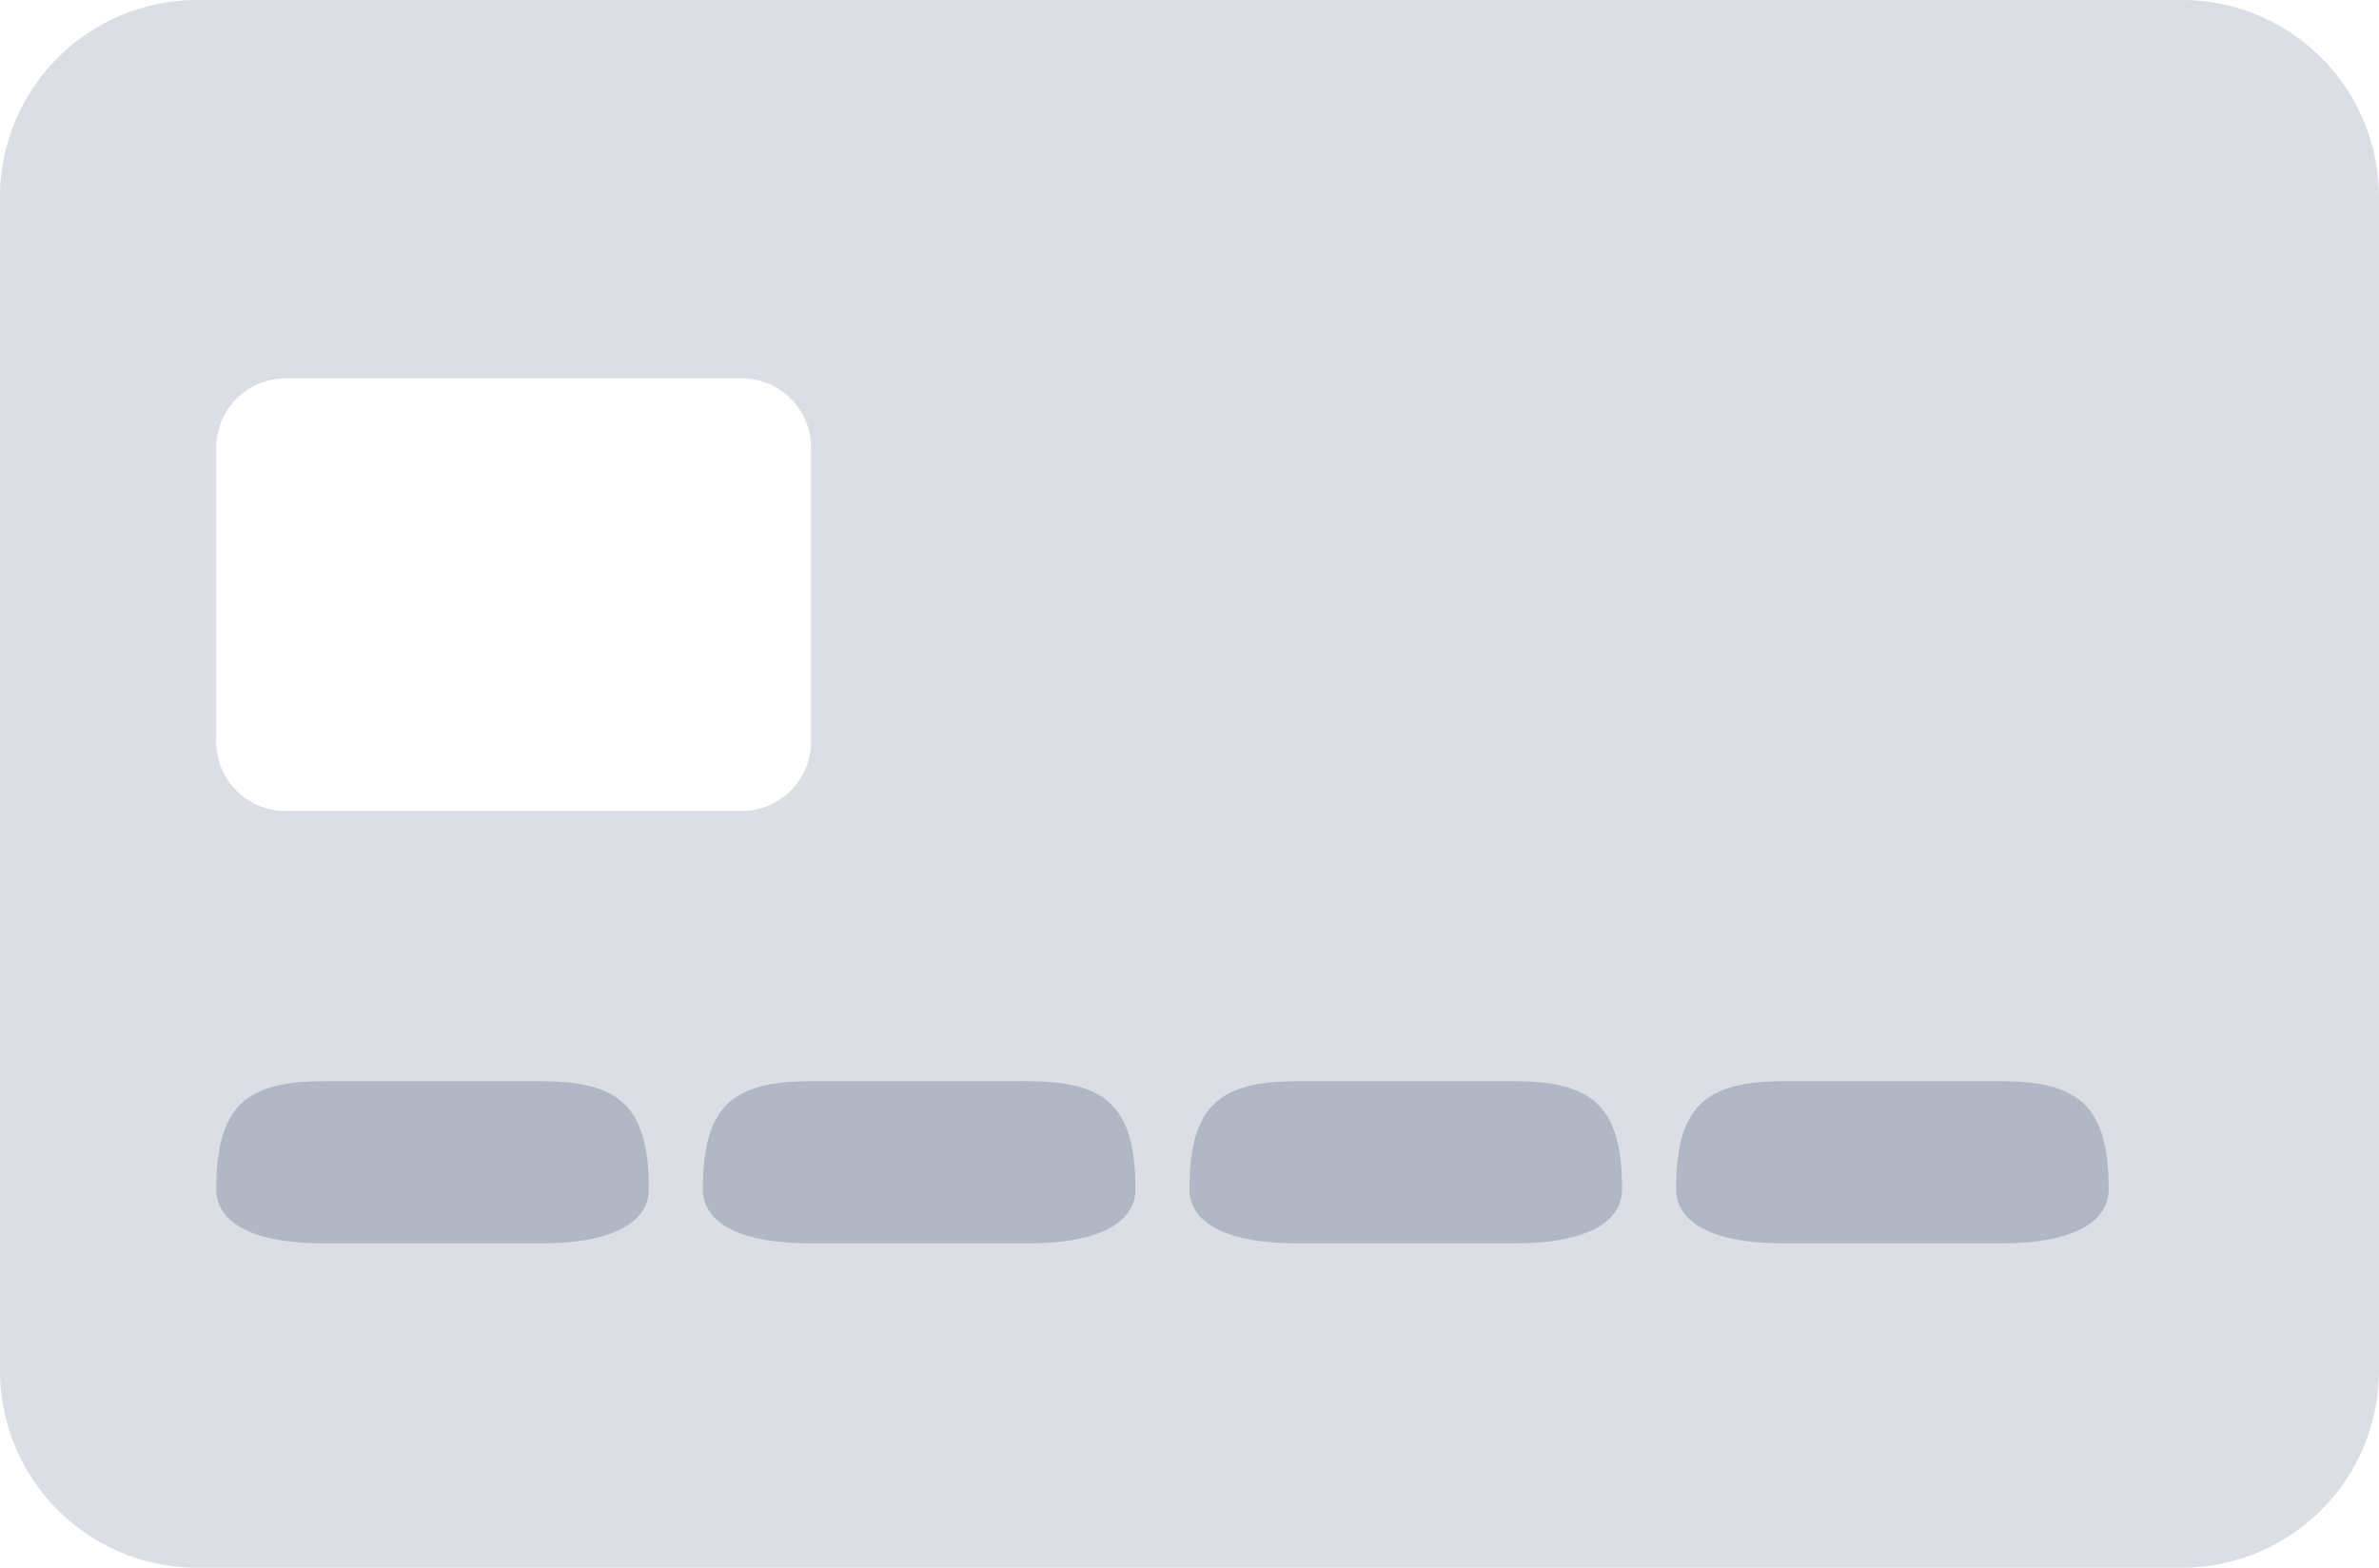 <svg xmlns="http://www.w3.org/2000/svg" viewBox="0 0 44 29">
  <path d="M40.333,29H3.667A3.646,3.646,0,0,1,0,25.375V3.625A3.646,3.646,0,0,1,3.667,0H40.333A3.646,3.646,0,0,1,44,3.625v21.75A3.646,3.646,0,0,1,40.333,29ZM15,8.333A1.282,1.282,0,0,0,13.778,7H5.222A1.282,1.282,0,0,0,4,8.333v5.333A1.282,1.282,0,0,0,5.222,15h8.556A1.282,1.282,0,0,0,15,13.667Z" fill="#515e80" fill-rule="evenodd" opacity="0.2" style="isolation: isolate"/>
  <path d="M37,23H33c-1.446,0-2-.448-2-1h0c0-1.552.554-2,2-2h4c1.446,0,2,.448,2,2h0C39,22.552,38.446,23,37,23Zm-9,0H24c-1.446,0-2-.448-2-1h0c0-1.552.554-2,2-2h4c1.447,0,2,.448,2,2h0C30,22.552,29.447,23,28,23Zm-9,0H15c-1.447,0-2-.448-2-1h0c0-1.552.553-2,2-2h4c1.447,0,2,.448,2,2h0C21,22.552,20.447,23,19,23Zm-9,0H6c-1.446,0-2-.448-2-1H4c0-1.552.554-2,2-2h4c1.446,0,2,.448,2,2h0C12,22.552,11.446,23,10,23Z" fill="#515e80" fill-rule="evenodd" opacity="0.302" style="isolation: isolate"/>
</svg>
